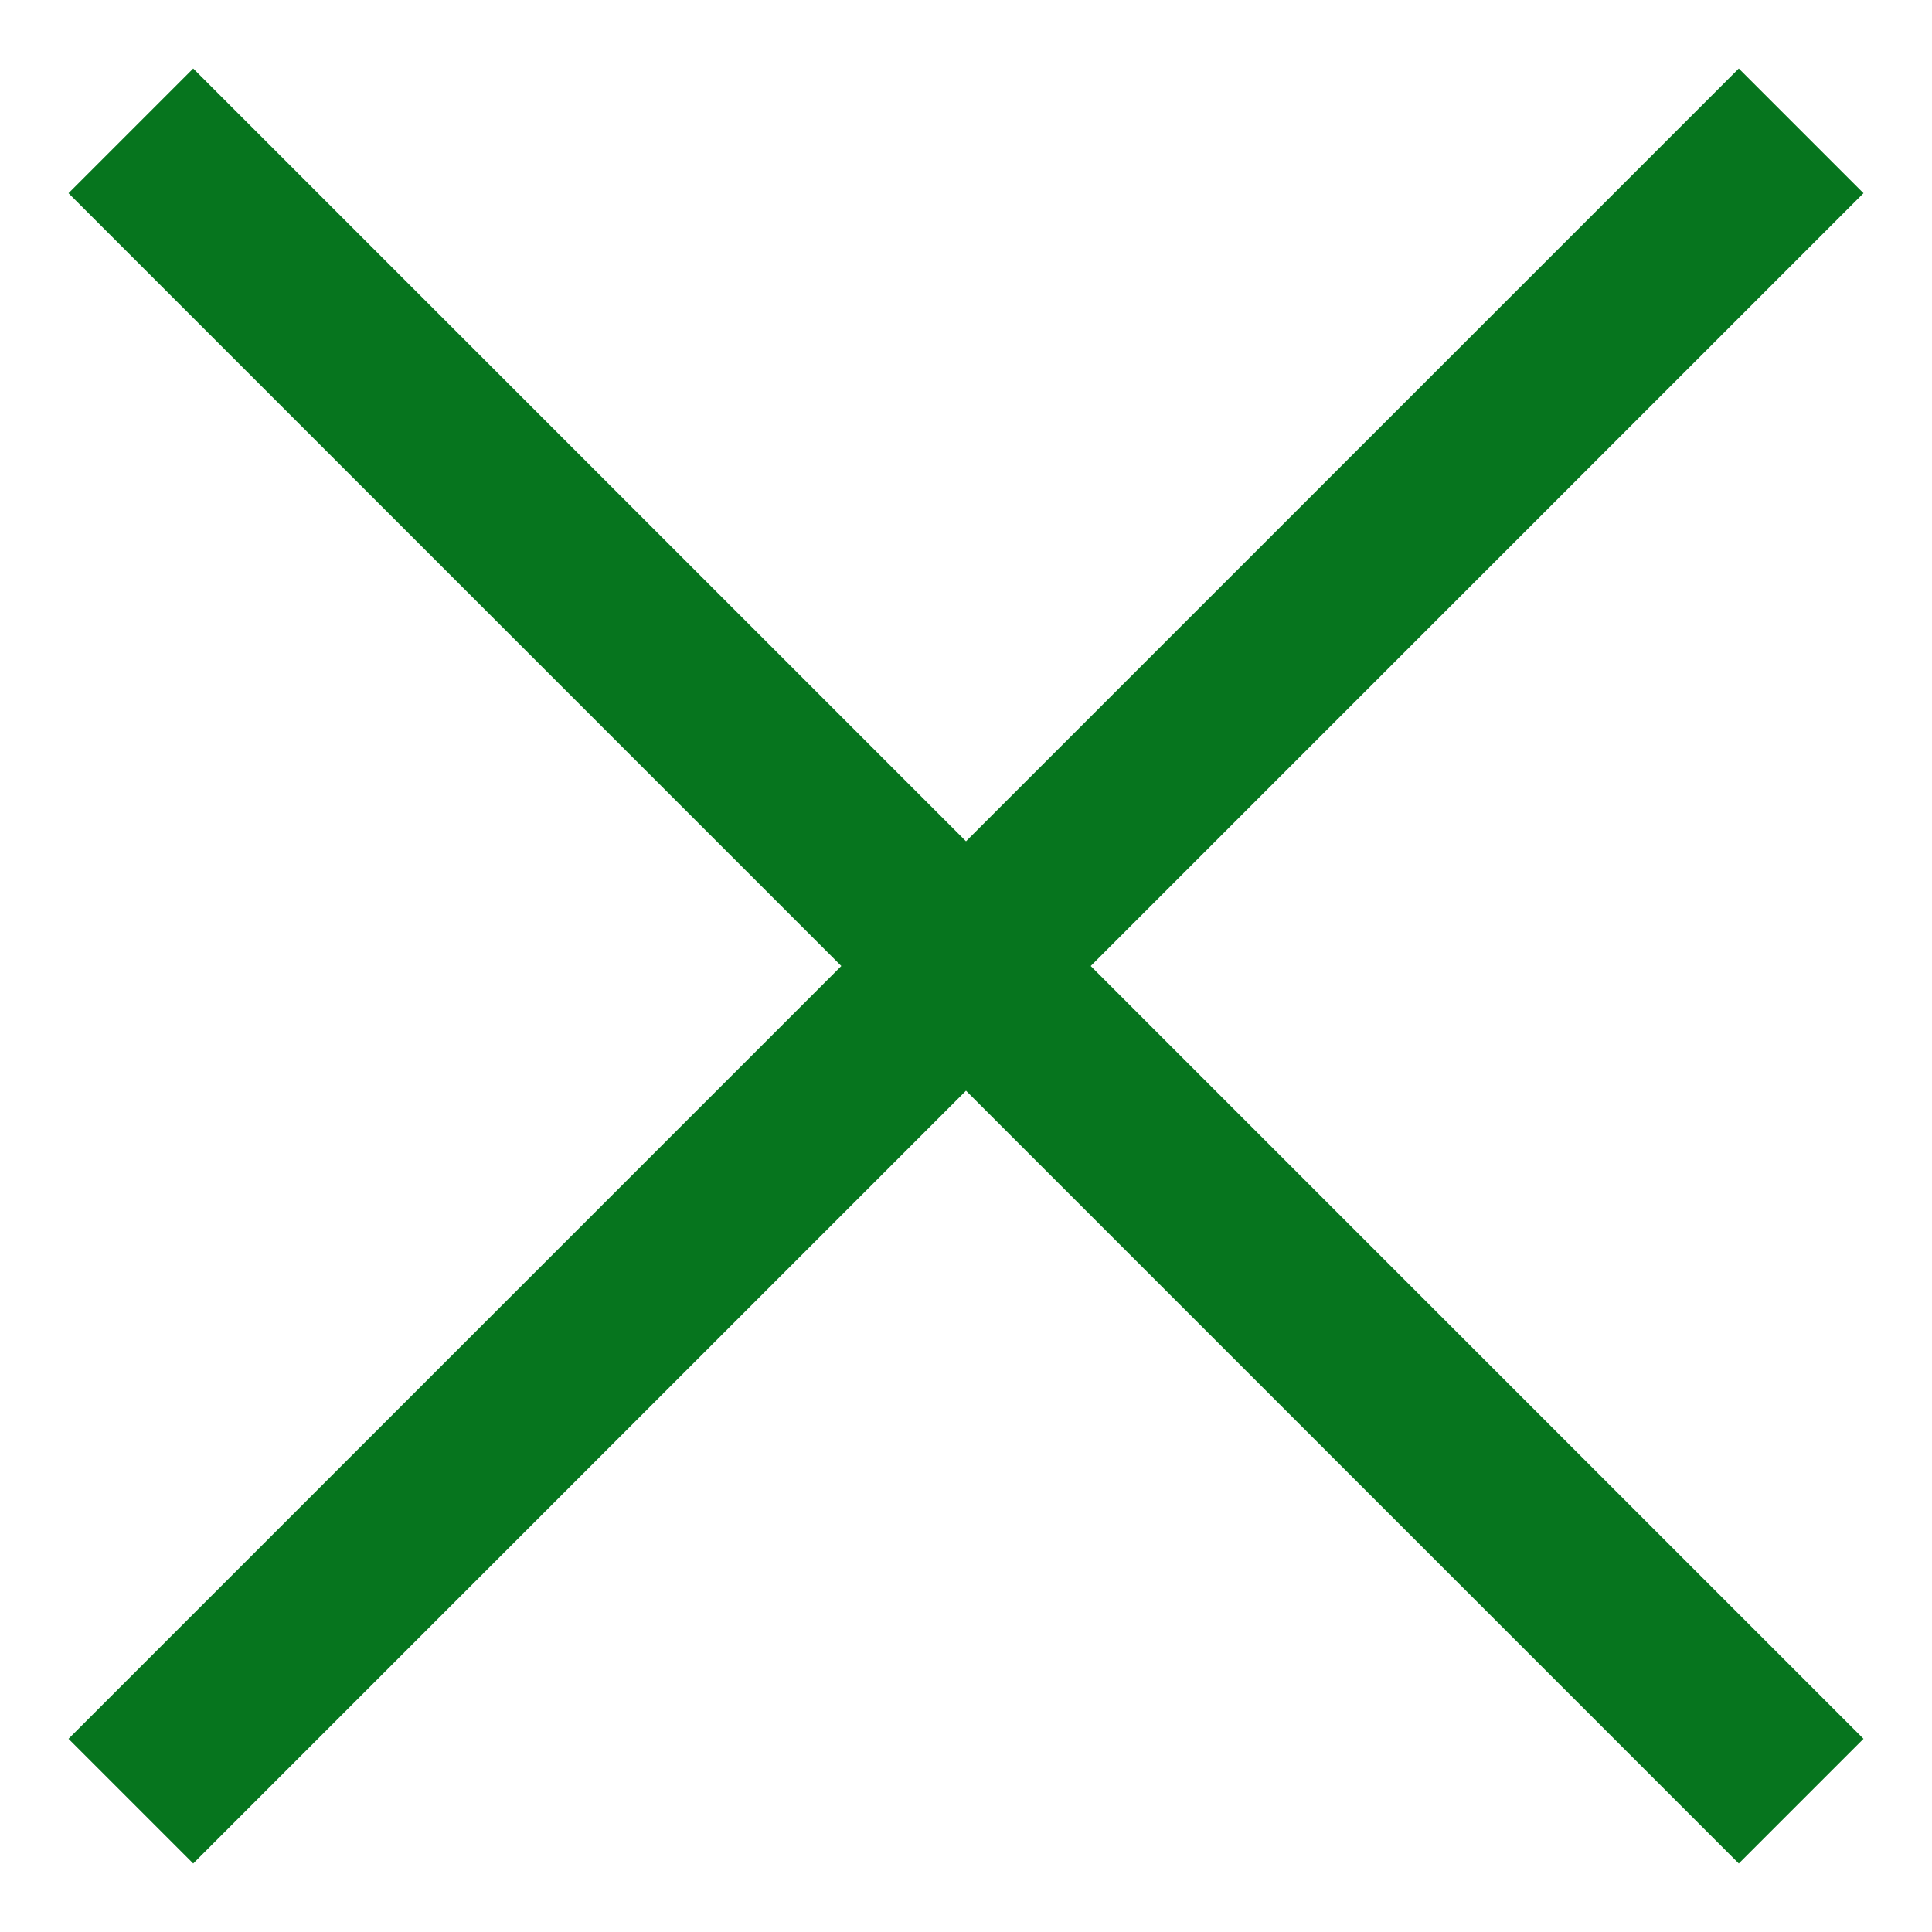 <svg xmlns="http://www.w3.org/2000/svg" width="11" height="11" viewBox="0 0 11 11"><path fill="#06751E" d="M6.21 5.5l4.4 4.4-.71.71-4.4-4.4-4.4 4.4-.71-.71 4.4-4.4-4.4-4.4.71-.71 4.4 4.4L9.9.39l.71.71z"/></svg>